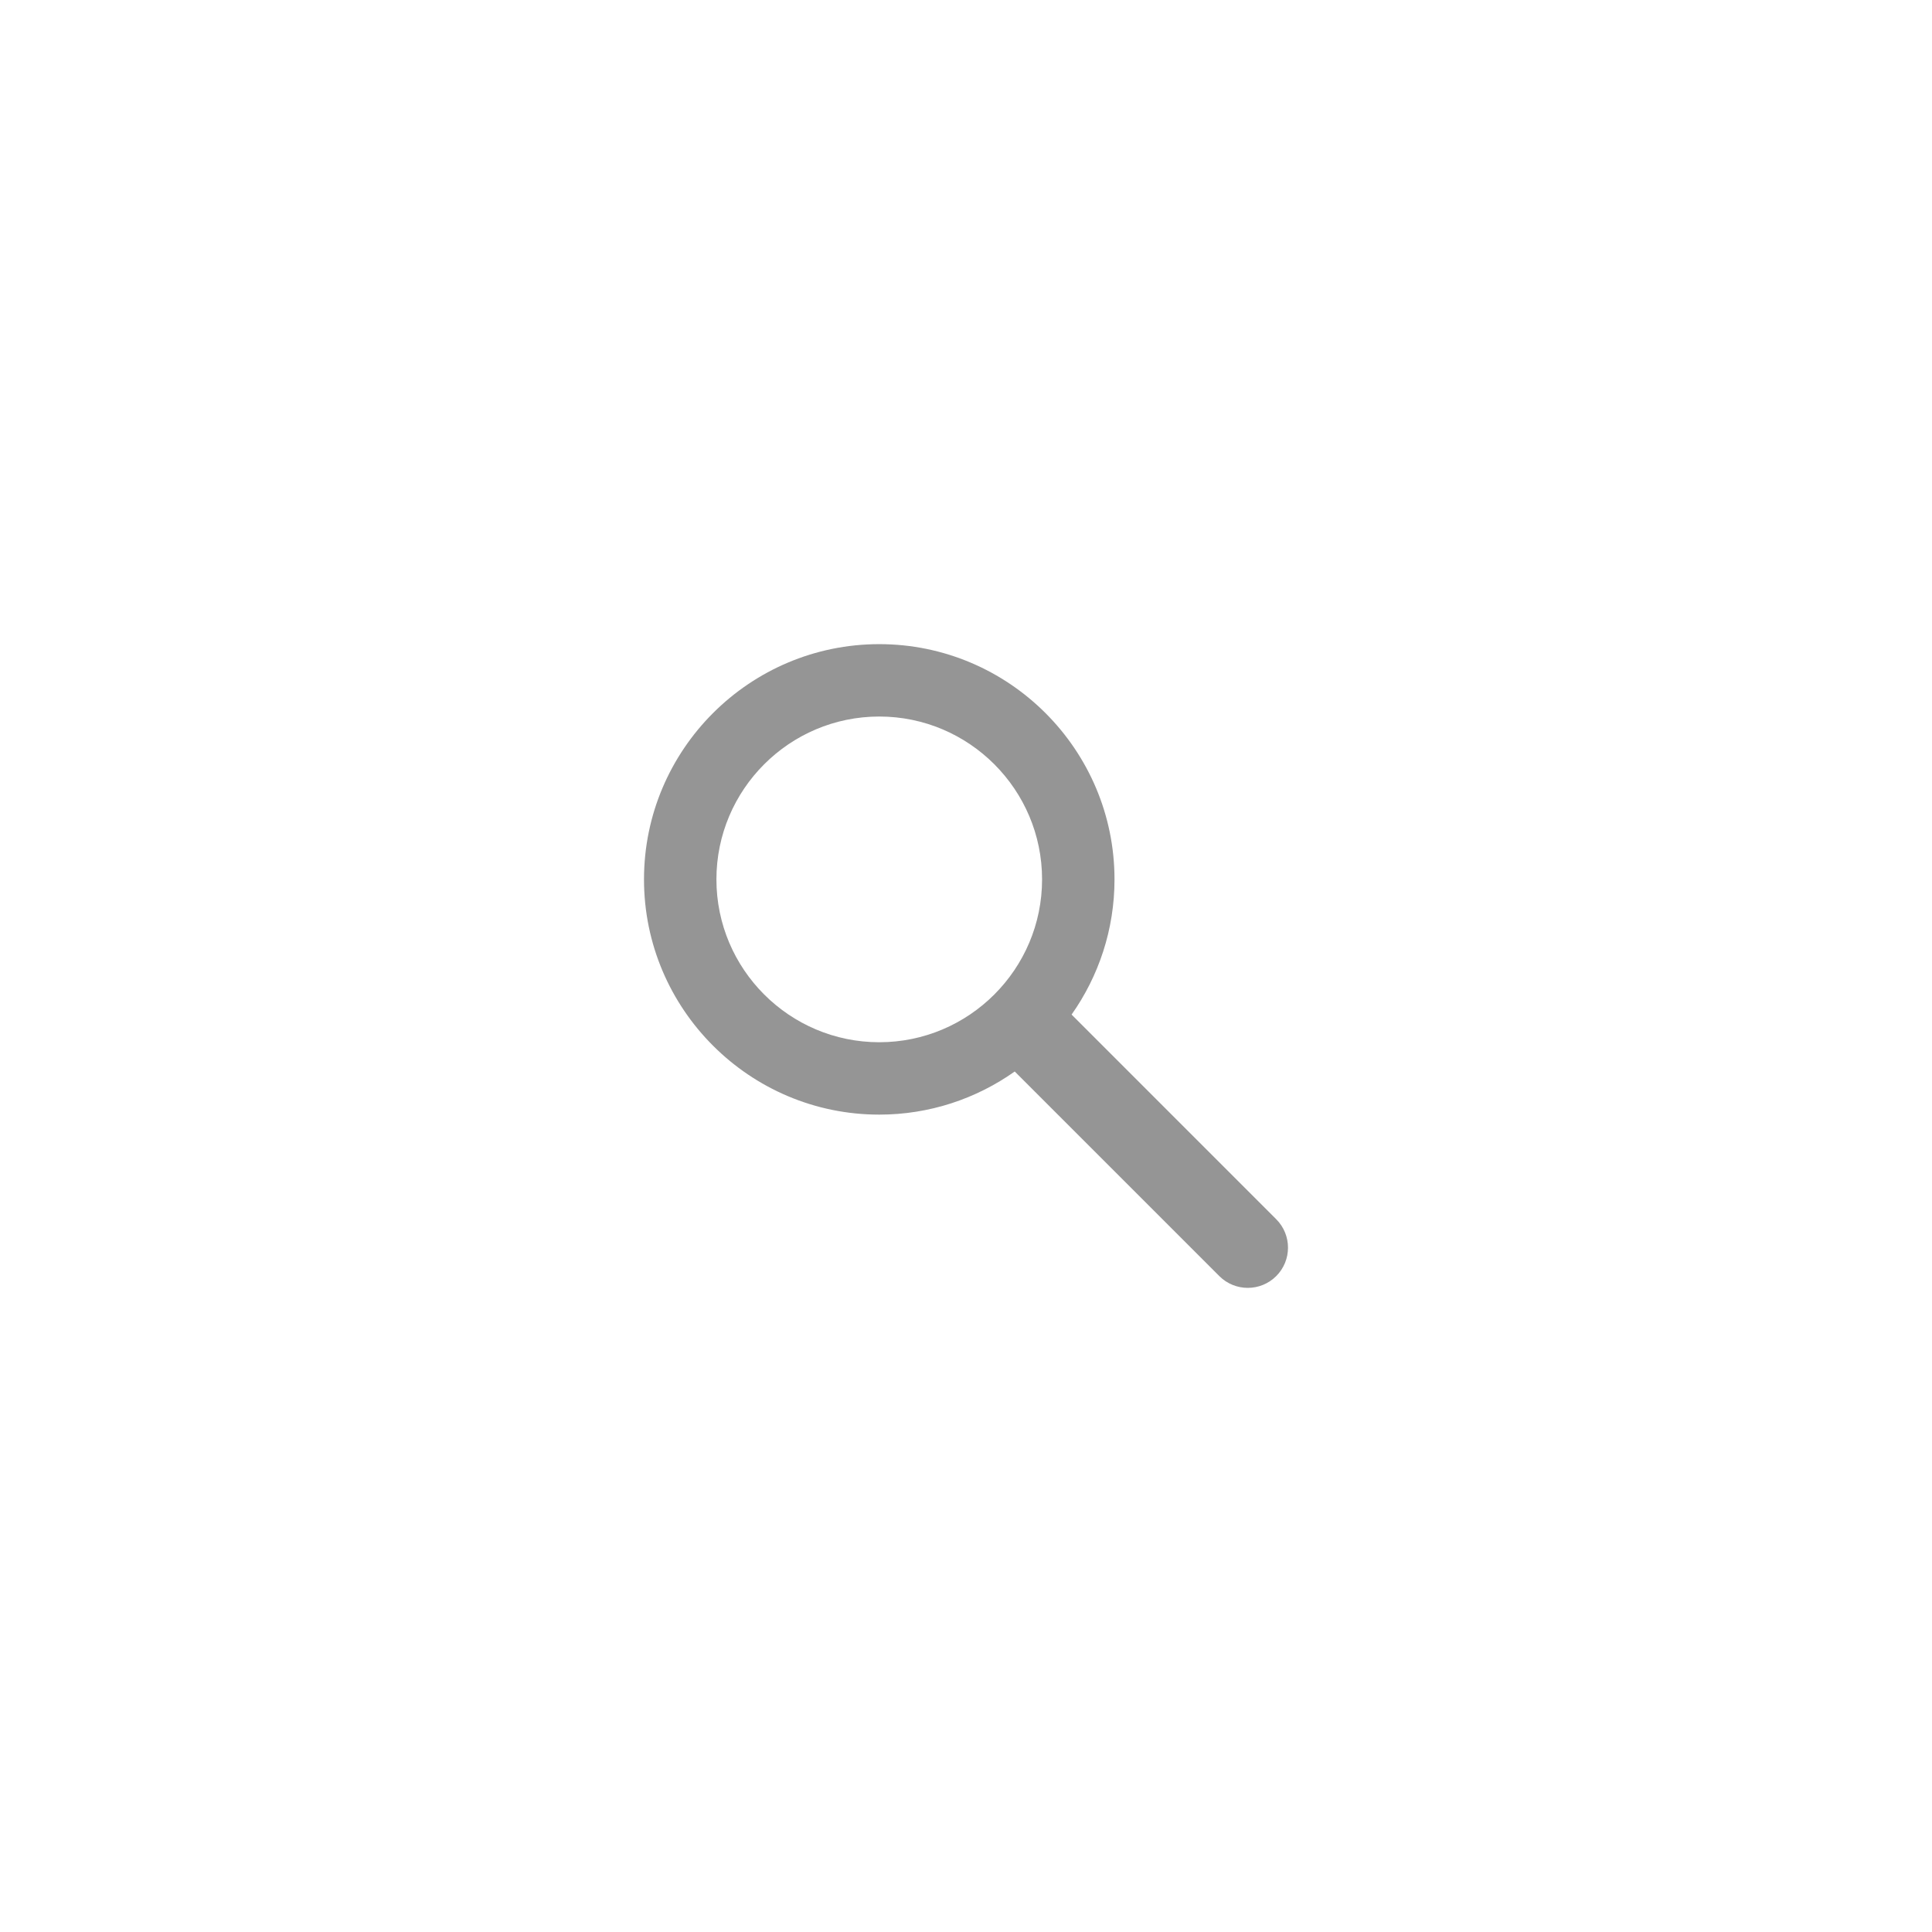 <?xml version="1.0" encoding="utf-8"?>
<!-- Generator: Adobe Illustrator 16.0.4, SVG Export Plug-In . SVG Version: 6.00 Build 0)  -->
<!DOCTYPE svg PUBLIC "-//W3C//DTD SVG 1.1//EN" "http://www.w3.org/Graphics/SVG/1.1/DTD/svg11.dtd">
<svg version="1.1" id="Layer_1" xmlns="http://www.w3.org/2000/svg" xmlns:xlink="http://www.w3.org/1999/xlink" x="0px" y="0px" viewBox="0 0 120 120" enable-background="new 0 0 120 120" xml:space="preserve">
<path fill="#959595" d="M79.268,75.728L66.559,63.017c1.677-2.378,2.665-5.273,2.665-8.396c0-8.058-6.555-14.612-14.611-14.612
	S40,46.562,40,54.621c0,8.056,6.556,14.61,14.612,14.61c3.132,0,6.034-0.994,8.415-2.678l12.708,12.708
	c0.487,0.487,1.128,0.731,1.767,0.731c0.64,0,1.278-0.244,1.766-0.731C80.244,78.286,80.244,76.703,79.268,75.728z M44.498,54.621
	c0-5.578,4.537-10.116,10.114-10.116s10.113,4.538,10.113,10.116c0,5.576-4.536,10.114-10.113,10.114S44.498,60.197,44.498,54.621z"
	/>
</svg>
